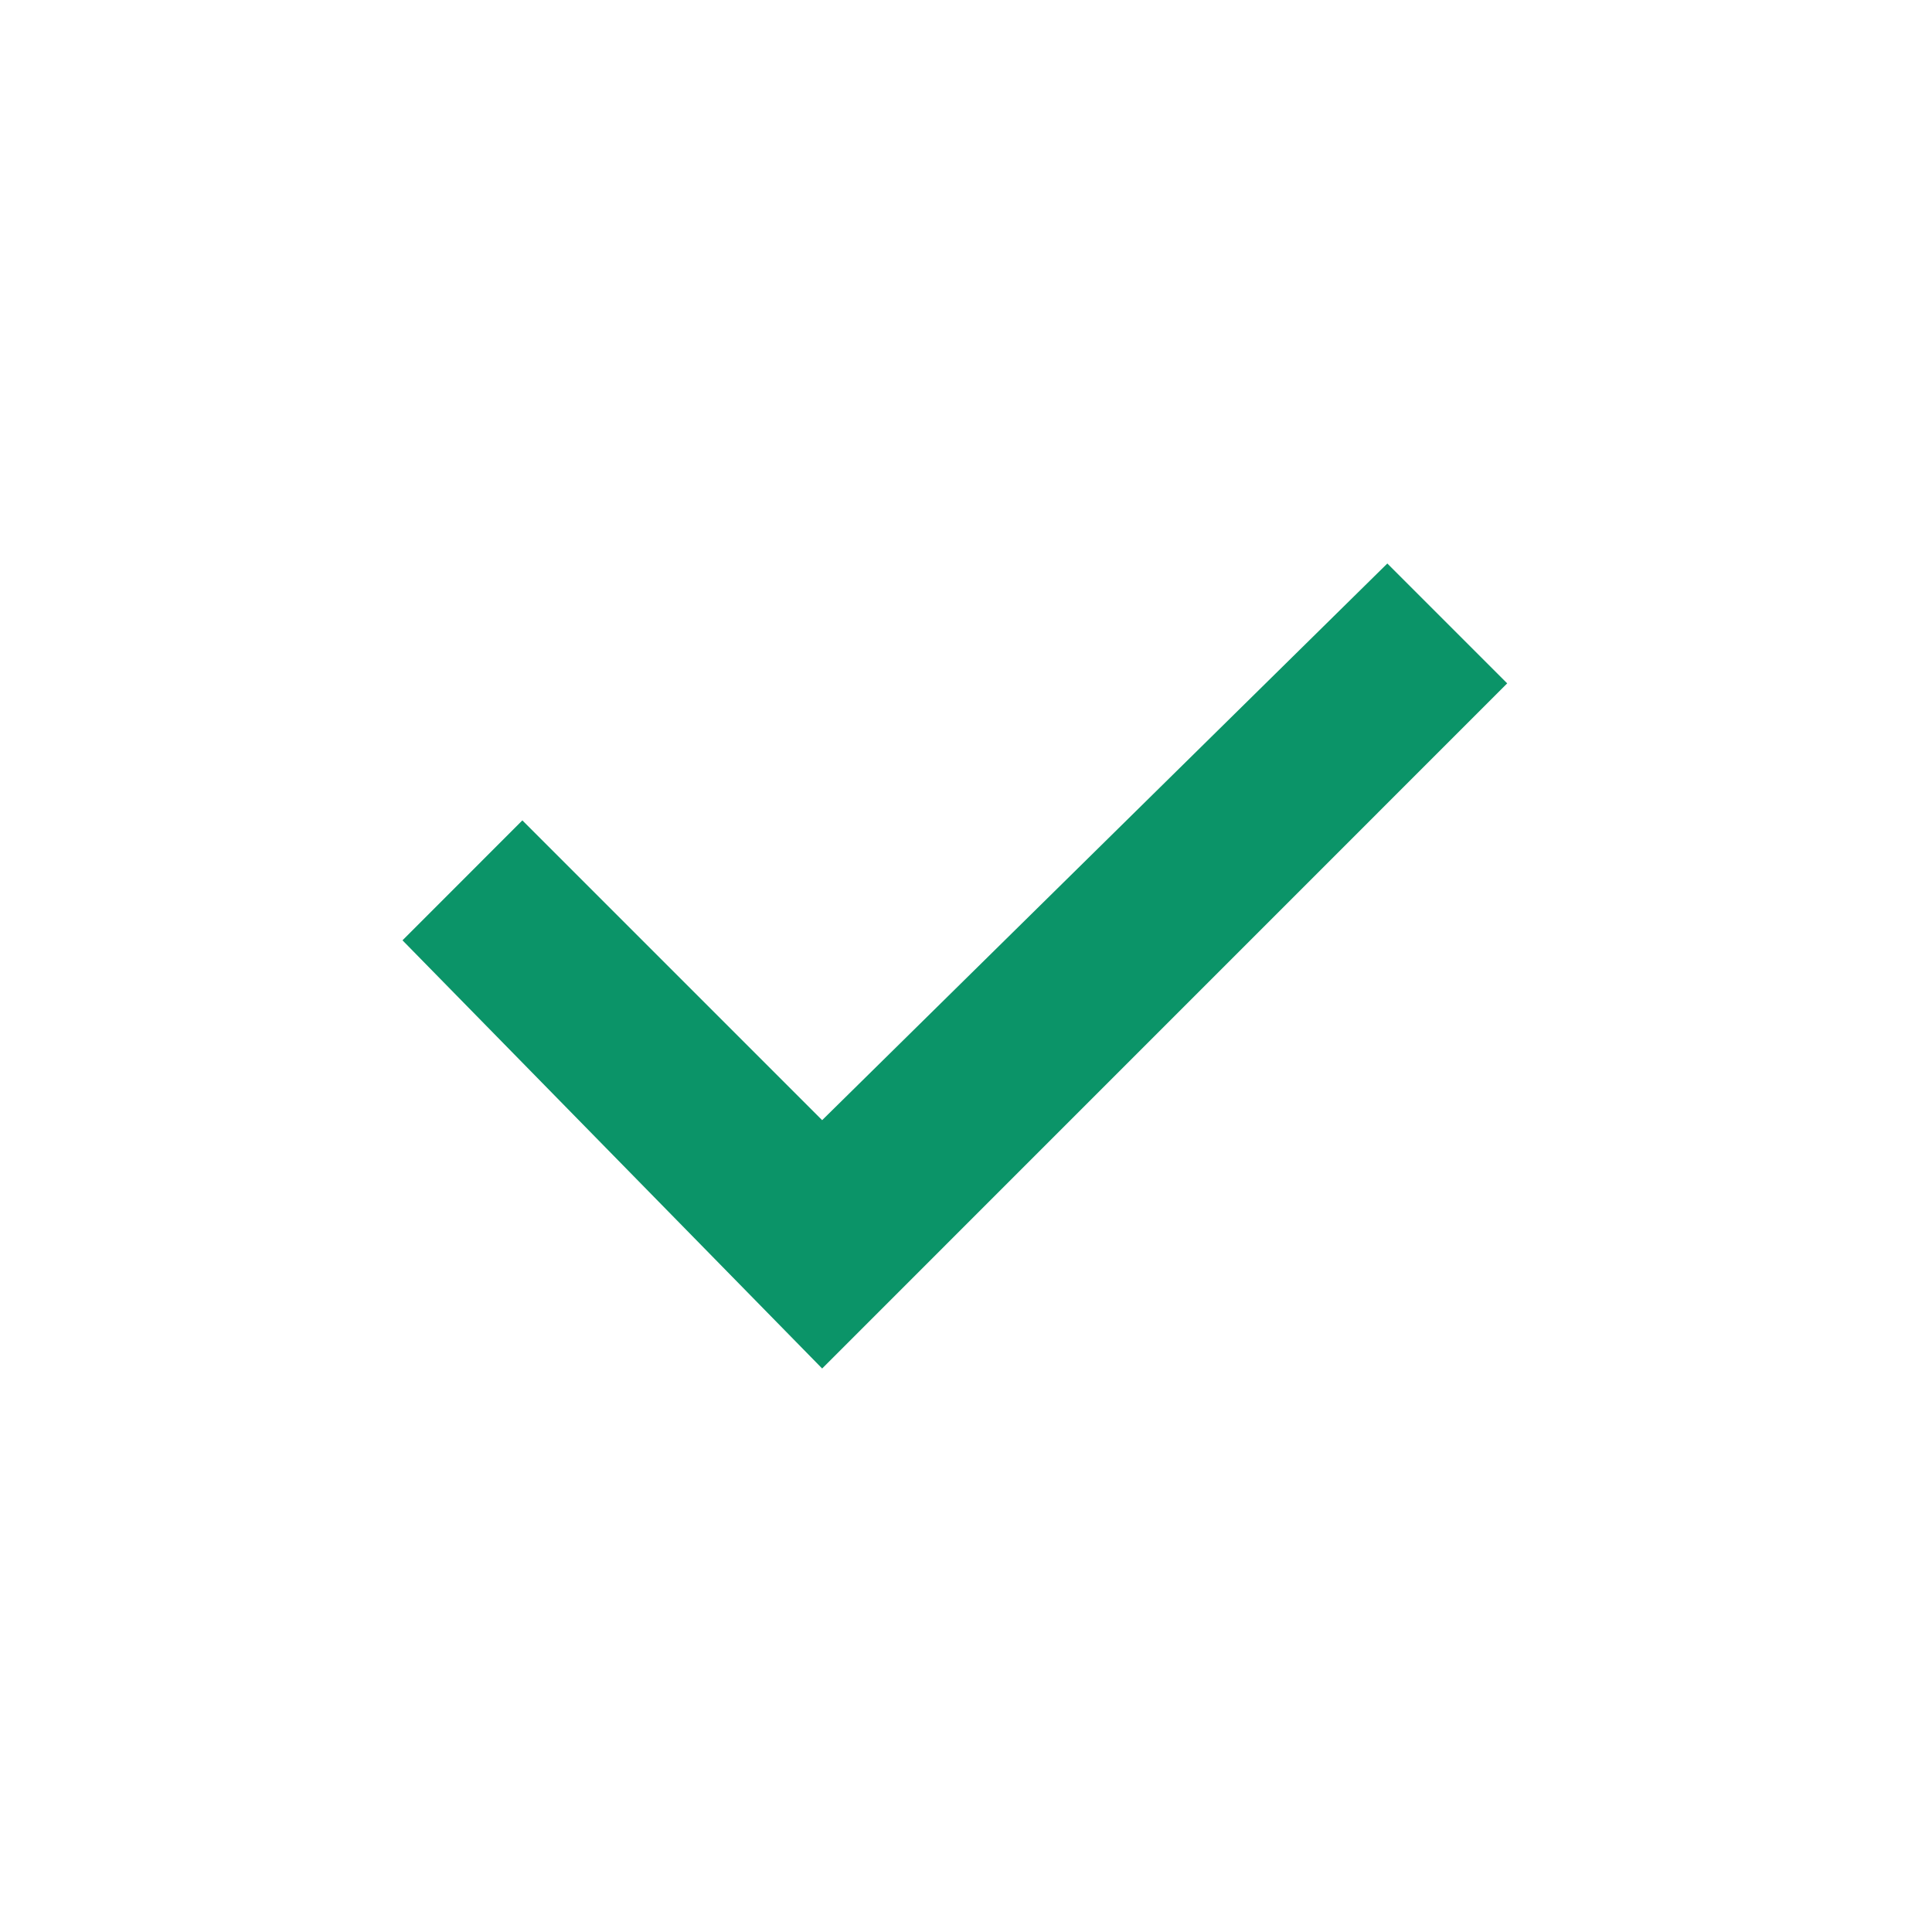 <svg xmlns="http://www.w3.org/2000/svg" xmlns:xlink="http://www.w3.org/1999/xlink" width="24" height="24" viewBox="0 0 24 24"><defs><polygon id="tick-a" points="10.213 13.915 17.234 7 18.723 8.489 10.213 17 5 11.681 6.489 10.191"/></defs><use fill="#0b9468" fill-rule="evenodd" xlink:href="#tick-a"/></svg>